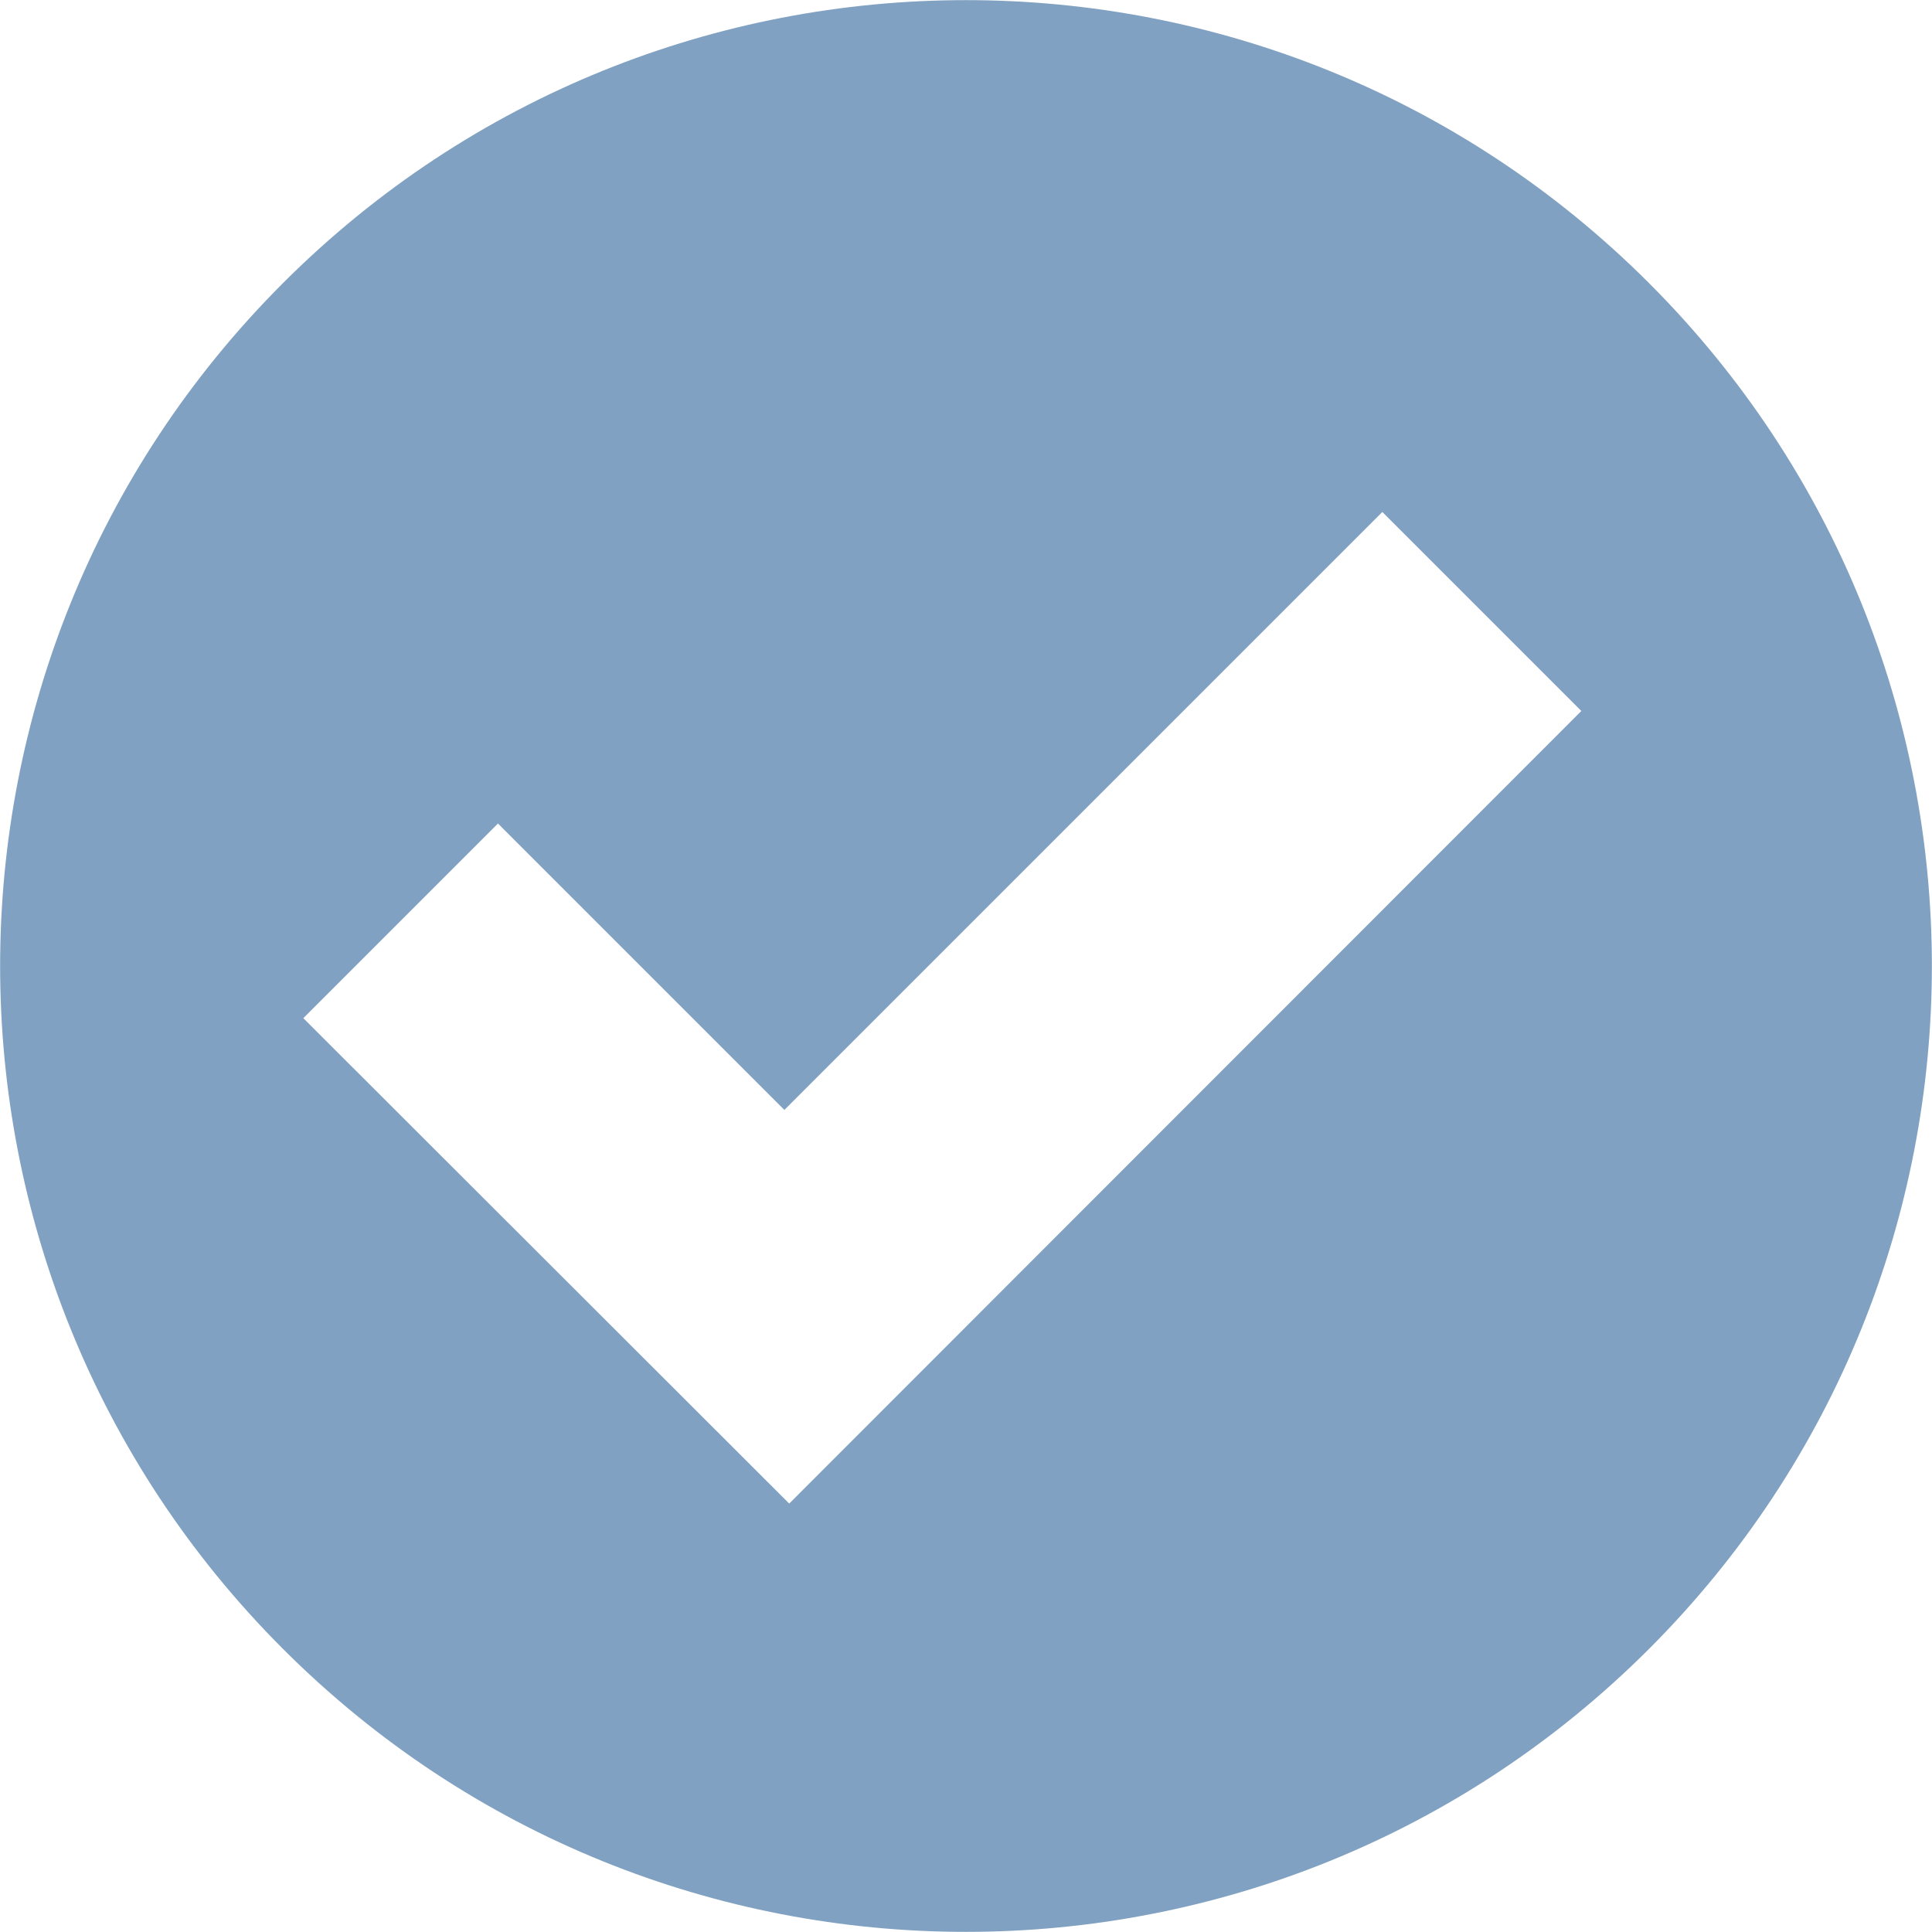 <?xml version="1.0" encoding="utf-8"?>
<!-- Generator: Adobe Illustrator 23.0.1, SVG Export Plug-In . SVG Version: 6.00 Build 0)  -->
<svg version="1.1" id="Add_Button" xmlns="http://www.w3.org/2000/svg" xmlns:xlink="http://www.w3.org/1999/xlink" x="0px" y="0px"
	 viewBox="0 0 400 400" style="enable-background:new 0 0 400 400;" xml:space="preserve">
<style type="text/css">
	svg {
		fill: #80A1C1;
		-webkit-transition: -webkit-transform .4s ease-out;
    	-ms-transition: -ms-transform .4s ease-out;
    	transition: transform .4s ease-out; 
		-webkit-transition: .4s ease-in-out;
		-ms-transition: .4s ease-in-out;
		transition: .4s ease-in-out;
		cursor: pointer;
	}
	svg:hover{
		fill: #77DD77;
		transform:rotate(360deg);
   		-ms-transform:rotate(360deg);
    	-webkit-transform:rotate(360deg);
	}
</style>
<path class="st0" d="M341.4,58.6c-78.1-78.1-204.7-78.1-282.8,0c-78.1,78.1-78.1,204.7,0,282.8s204.7,78.1,282.8,0
	C419.5,263.3,419.5,136.7,341.4,58.6z M163.4,311.3L62.8,210.8l40.3-40.3l59.3,59.3L286.2,106l41.2,41.2L163.4,311.3z"/>
</svg>
